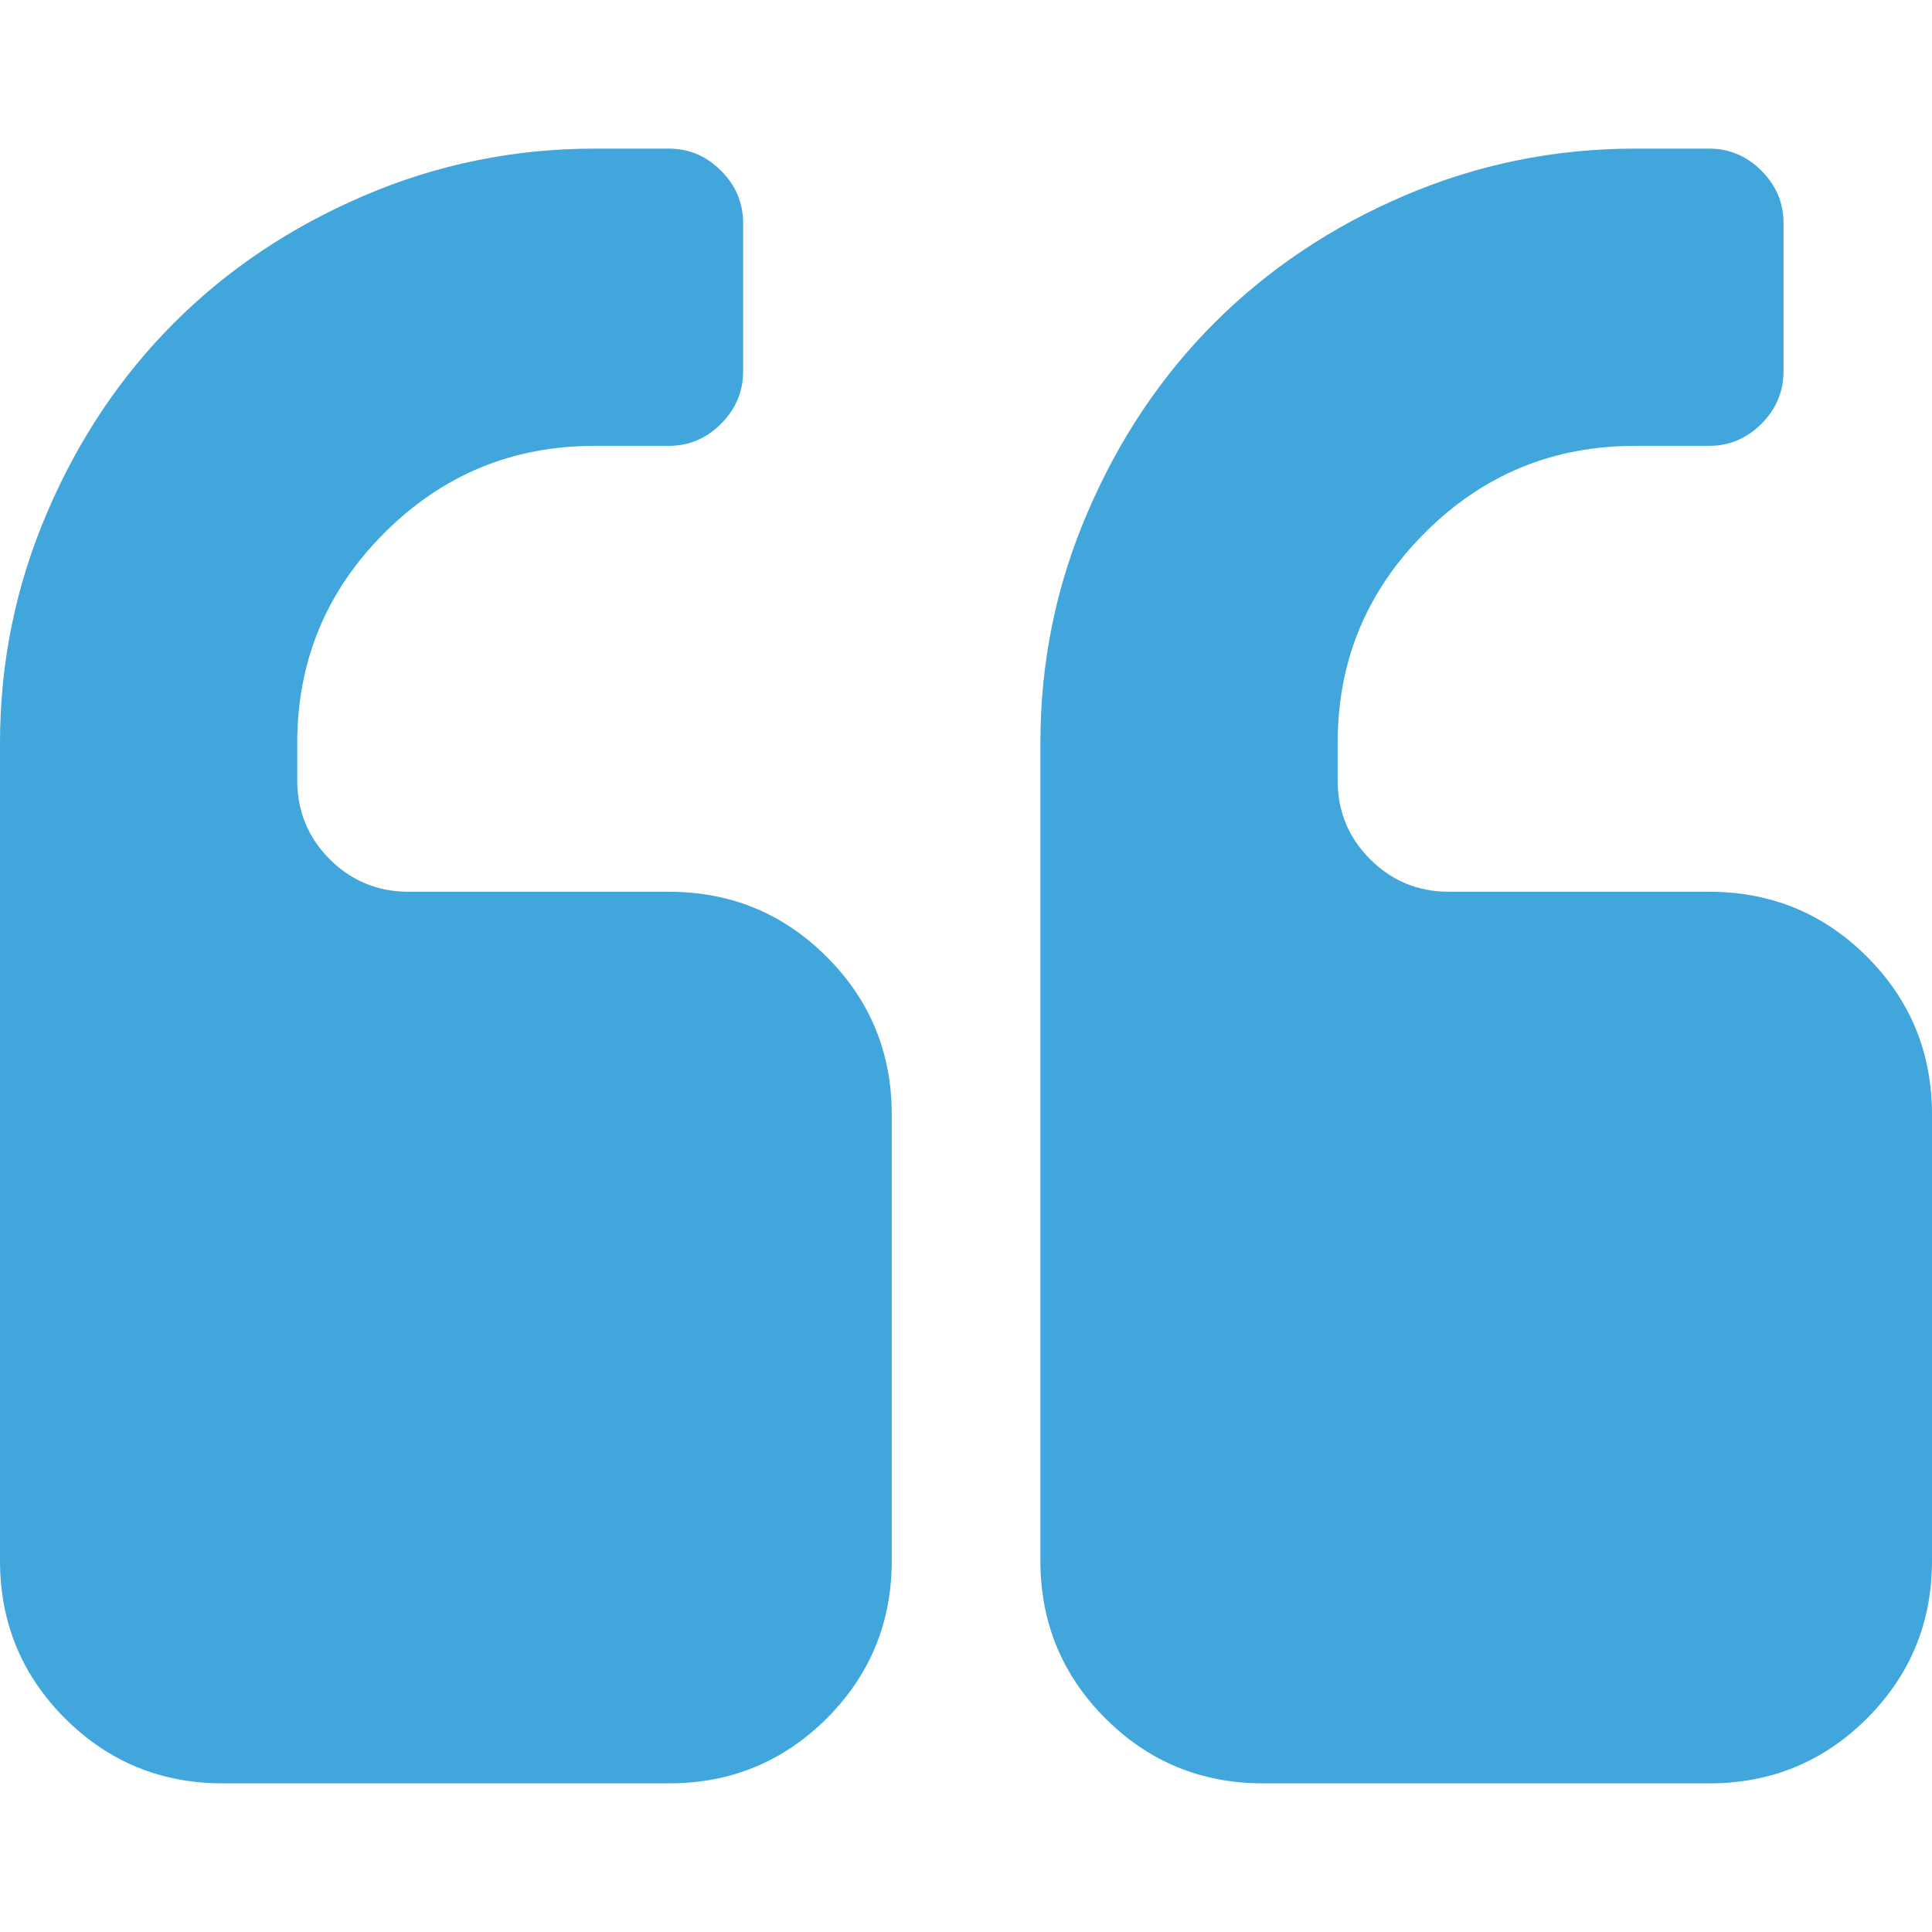 <svg width="14" height="14" viewBox="0 0 14 14" fill="none" xmlns="http://www.w3.org/2000/svg">
<path d="M4.846 6.462H2.961C2.737 6.462 2.546 6.383 2.389 6.226C2.232 6.069 2.154 5.878 2.154 5.654V5.385C2.154 4.79 2.364 4.283 2.785 3.862C3.206 3.441 3.713 3.231 4.308 3.231H4.846C4.992 3.231 5.118 3.178 5.225 3.071C5.331 2.964 5.385 2.838 5.385 2.692V1.615C5.385 1.47 5.331 1.343 5.225 1.237C5.118 1.13 4.992 1.077 4.846 1.077H4.308C3.724 1.077 3.168 1.191 2.638 1.418C2.108 1.645 1.649 1.952 1.262 2.339C0.875 2.726 0.568 3.184 0.341 3.715C0.114 4.245 0 4.801 0 5.385V11.308C0 11.757 0.157 12.138 0.471 12.452C0.785 12.766 1.167 12.923 1.615 12.923H4.846C5.295 12.923 5.676 12.766 5.991 12.452C6.305 12.138 6.462 11.757 6.462 11.308V8.077C6.462 7.628 6.305 7.247 5.99 6.933C5.676 6.619 5.295 6.462 4.846 6.462Z" fill="#41A6DC"/>
<path d="M13.529 6.933C13.215 6.619 12.834 6.462 12.385 6.462H10.5C10.276 6.462 10.085 6.383 9.928 6.226C9.771 6.069 9.693 5.878 9.693 5.654V5.385C9.693 4.79 9.903 4.283 10.324 3.862C10.744 3.441 11.252 3.231 11.847 3.231H12.385C12.531 3.231 12.657 3.178 12.764 3.071C12.87 2.964 12.924 2.838 12.924 2.692V1.615C12.924 1.47 12.87 1.343 12.764 1.237C12.657 1.13 12.531 1.077 12.385 1.077H11.847C11.263 1.077 10.707 1.191 10.176 1.418C9.646 1.645 9.188 1.952 8.801 2.339C8.414 2.726 8.107 3.184 7.88 3.715C7.652 4.245 7.539 4.801 7.539 5.385V11.308C7.539 11.757 7.696 12.138 8.01 12.452C8.324 12.766 8.705 12.923 9.154 12.923H12.385C12.834 12.923 13.215 12.766 13.529 12.452C13.843 12.138 14 11.757 14 11.308V8.077C14 7.628 13.843 7.247 13.529 6.933Z" fill="#41A6DC"/>
</svg>
